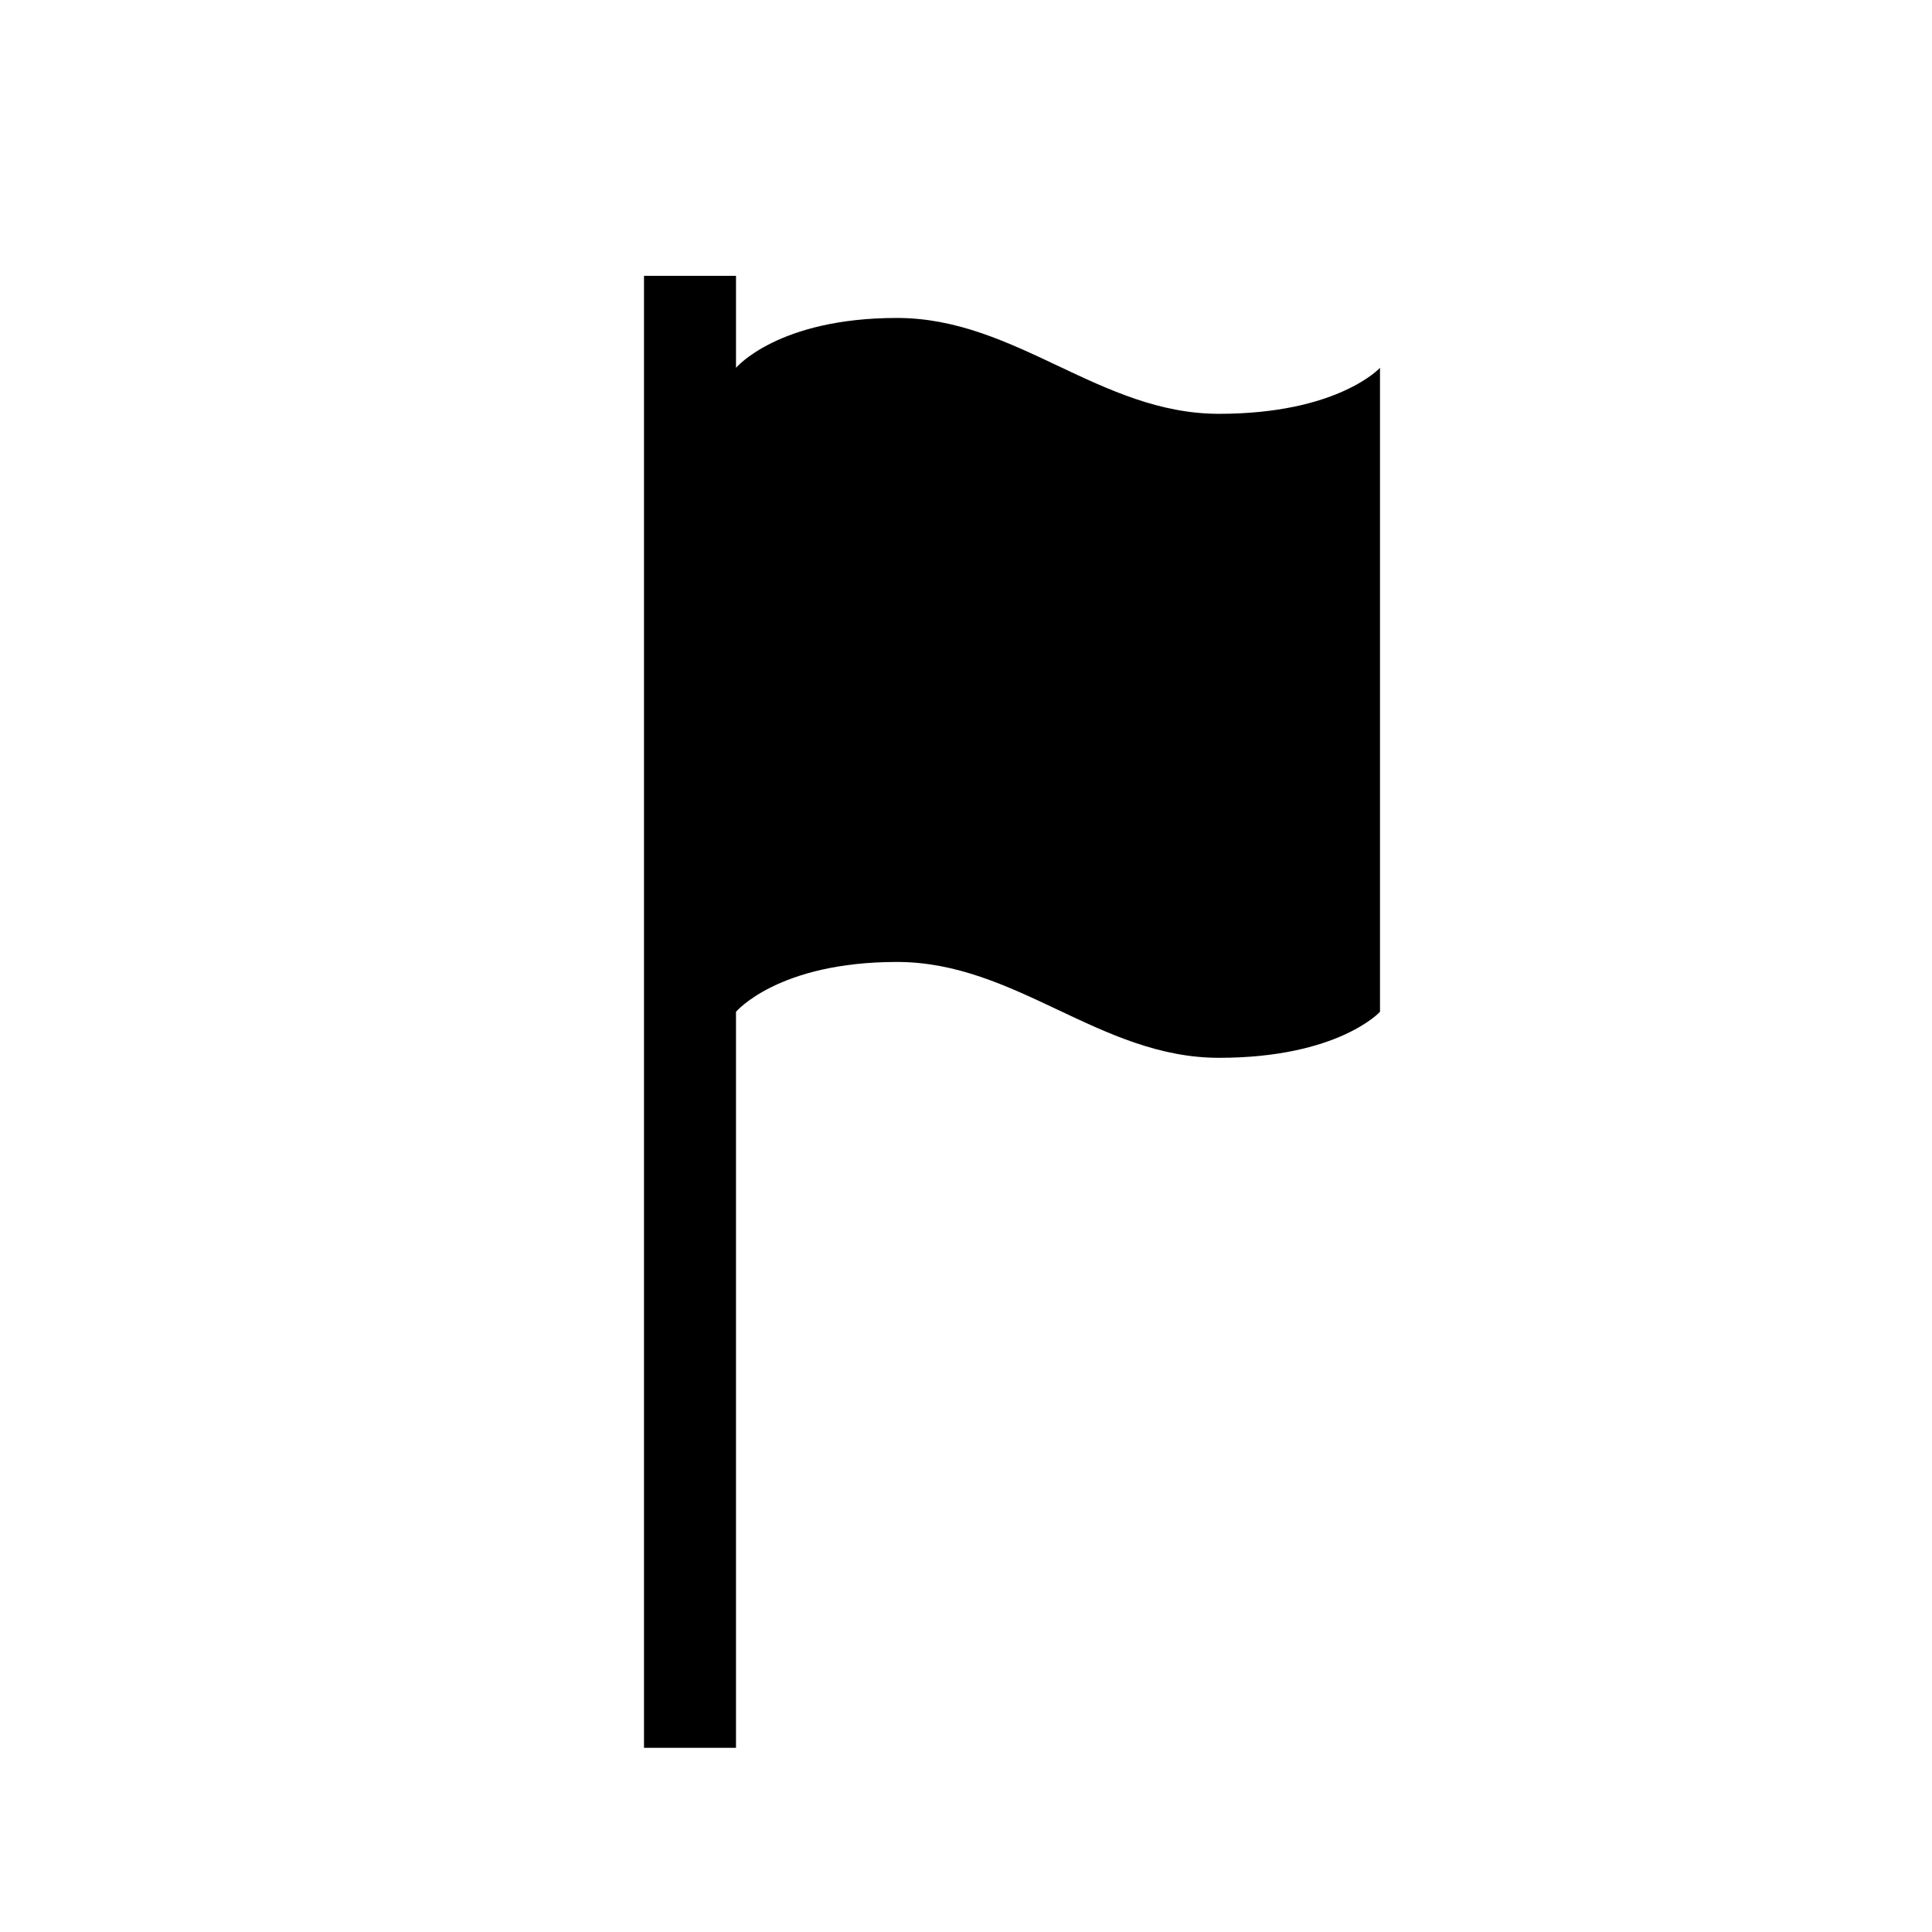 <svg xmlns="http://www.w3.org/2000/svg" viewBox="0 0 21 21"><path d="M13.25 4.498c-1.295 0-2.205-1.042-3.5-1.042S8 3.998 8 3.998v-1H7v16h1v-8s.455-.542 1.75-.542 2.205 1.042 3.5 1.042 1.75-.5 1.75-.5v-7s-.455.5-1.75.5z"/></svg>